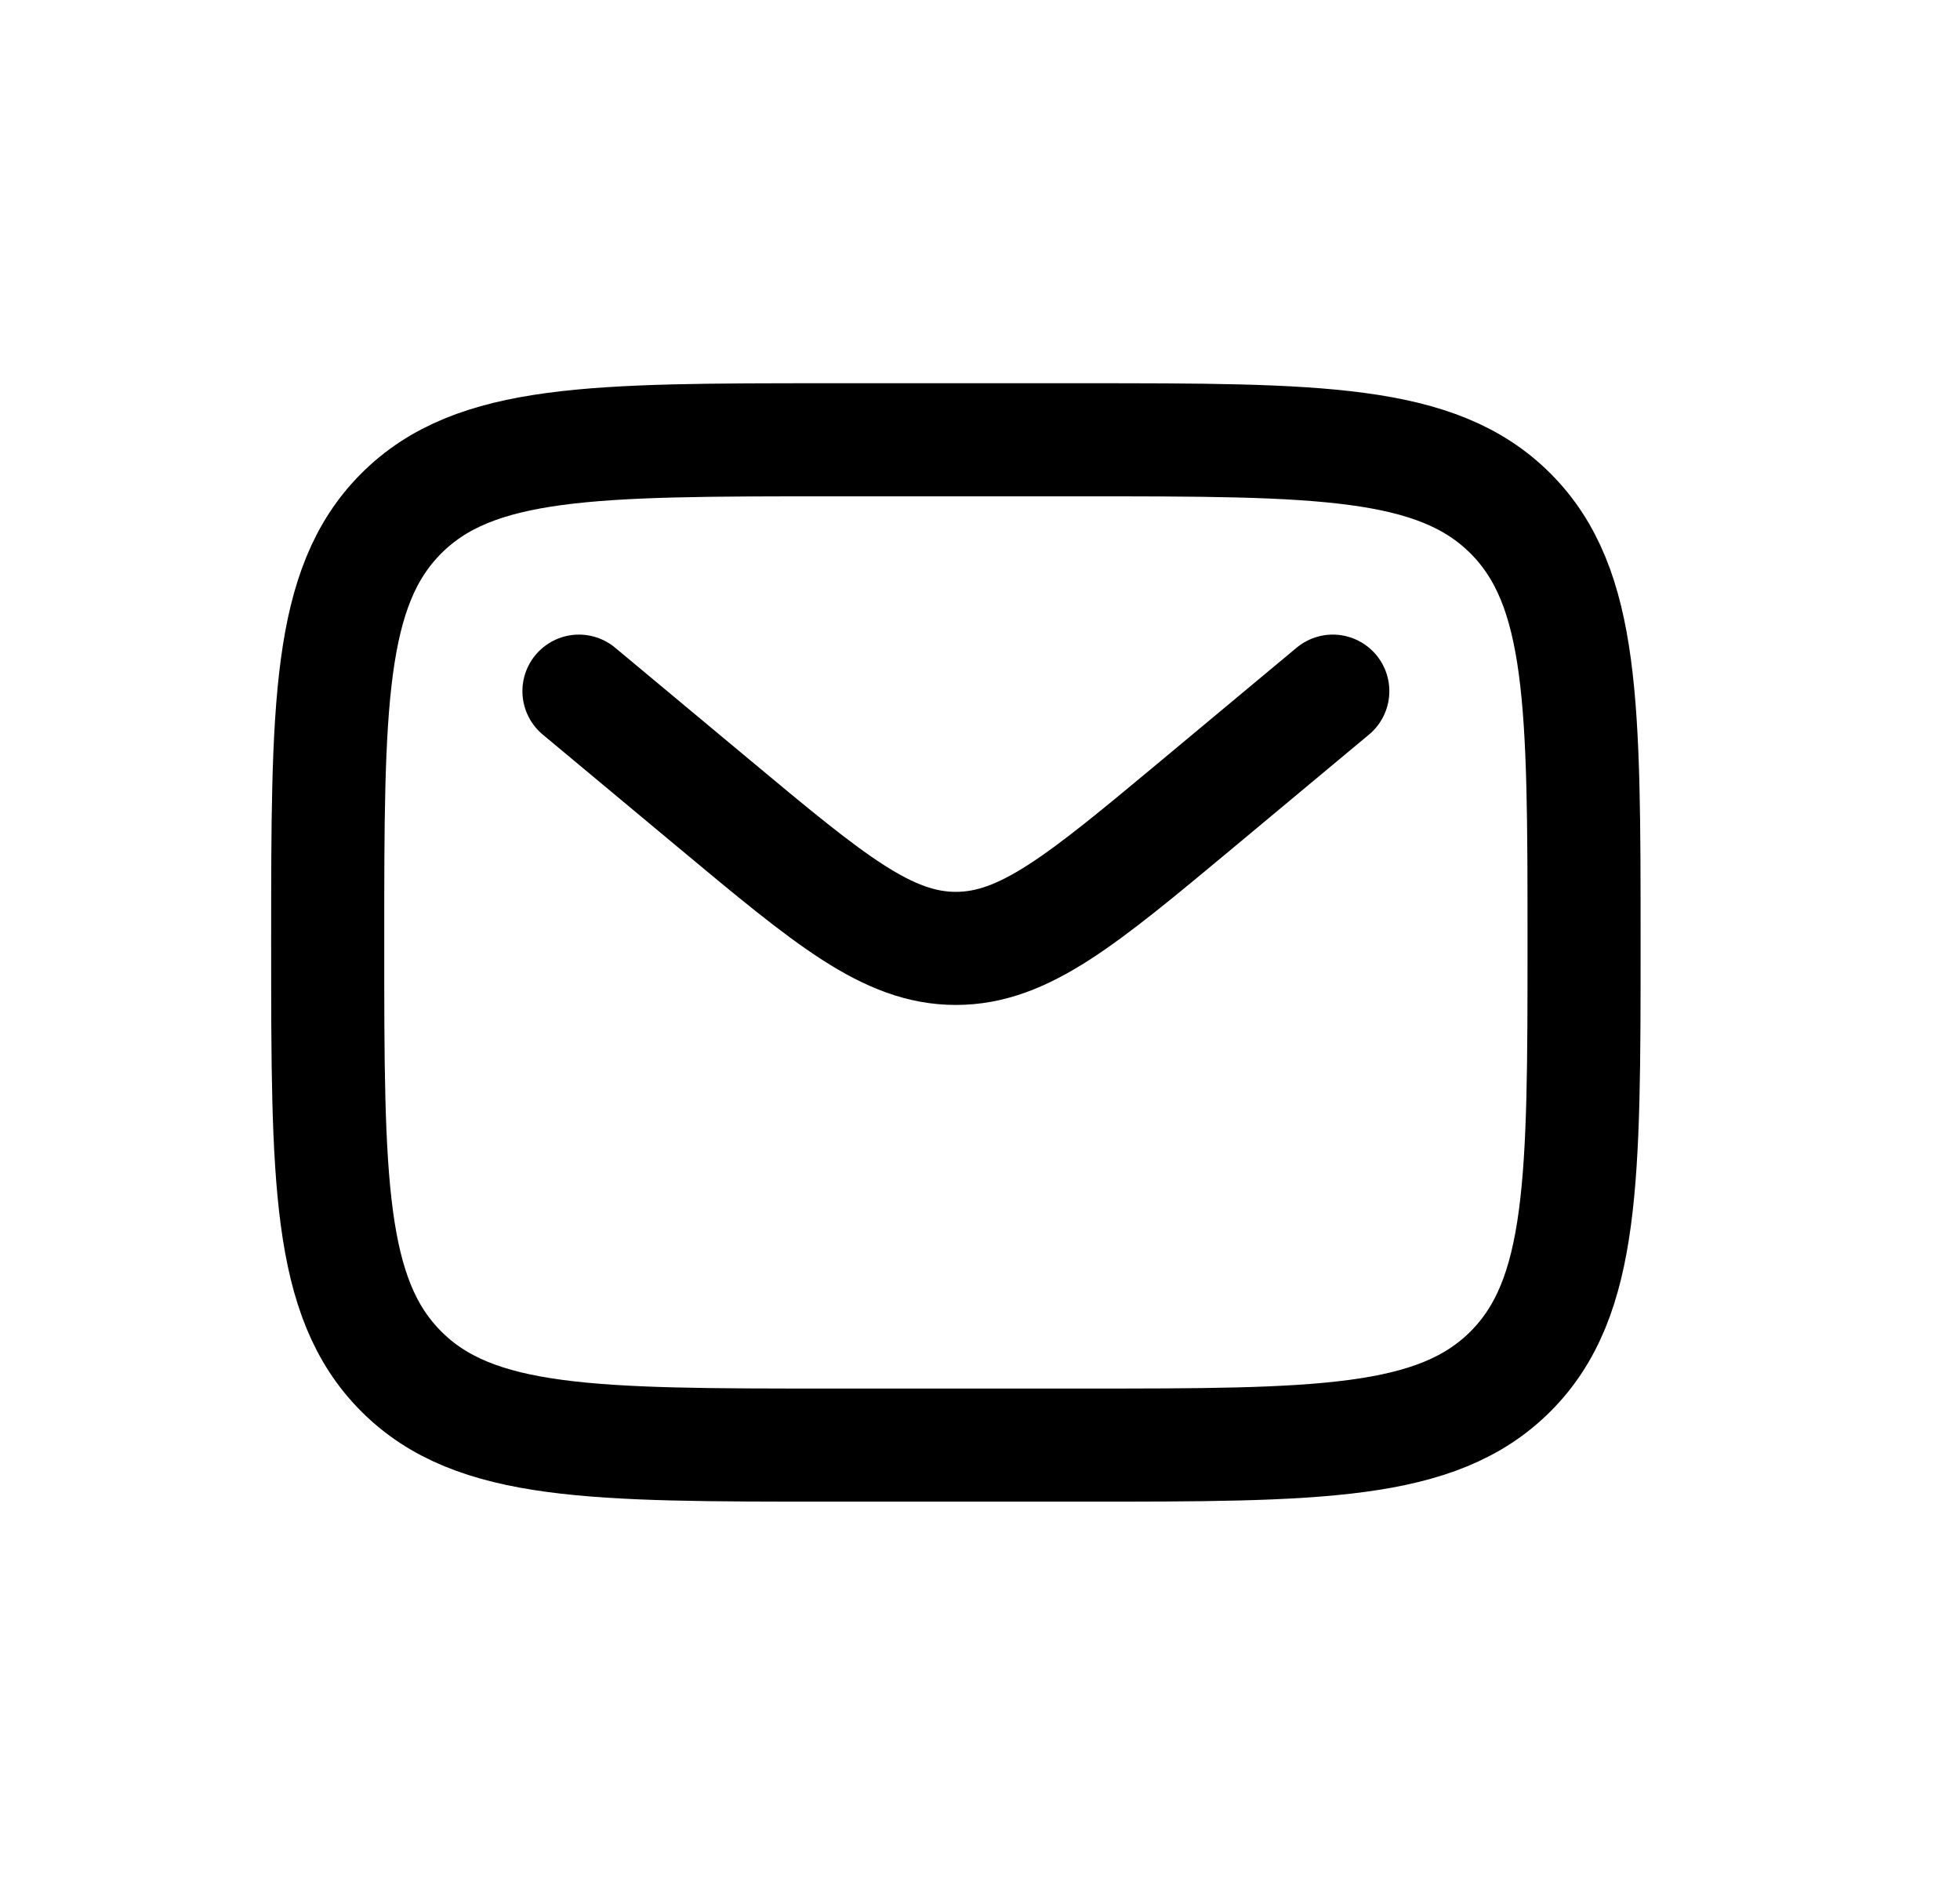 <svg width="26" height="25" viewBox="0 0 26 25" fill="none" xmlns="http://www.w3.org/2000/svg">
<path d="M4.347 12.5C4.347 9.357 4.347 7.786 5.323 6.81C6.299 5.833 7.871 5.833 11.013 5.833H14.347C17.489 5.833 19.061 5.833 20.037 6.81C21.013 7.786 21.013 9.357 21.013 12.5C21.013 15.643 21.013 17.214 20.037 18.19C19.061 19.167 17.489 19.167 14.347 19.167H11.013C7.871 19.167 6.299 19.167 5.323 18.19C4.347 17.214 4.347 15.643 4.347 12.5Z" stroke="black" stroke-width="1.5"/>
<path d="M7.68 9.167L9.479 10.666C11.009 11.941 11.775 12.579 12.68 12.579C13.585 12.579 14.35 11.941 15.881 10.666L17.68 9.167" stroke="black" stroke-width="1.5" stroke-linecap="round"/>
</svg>
